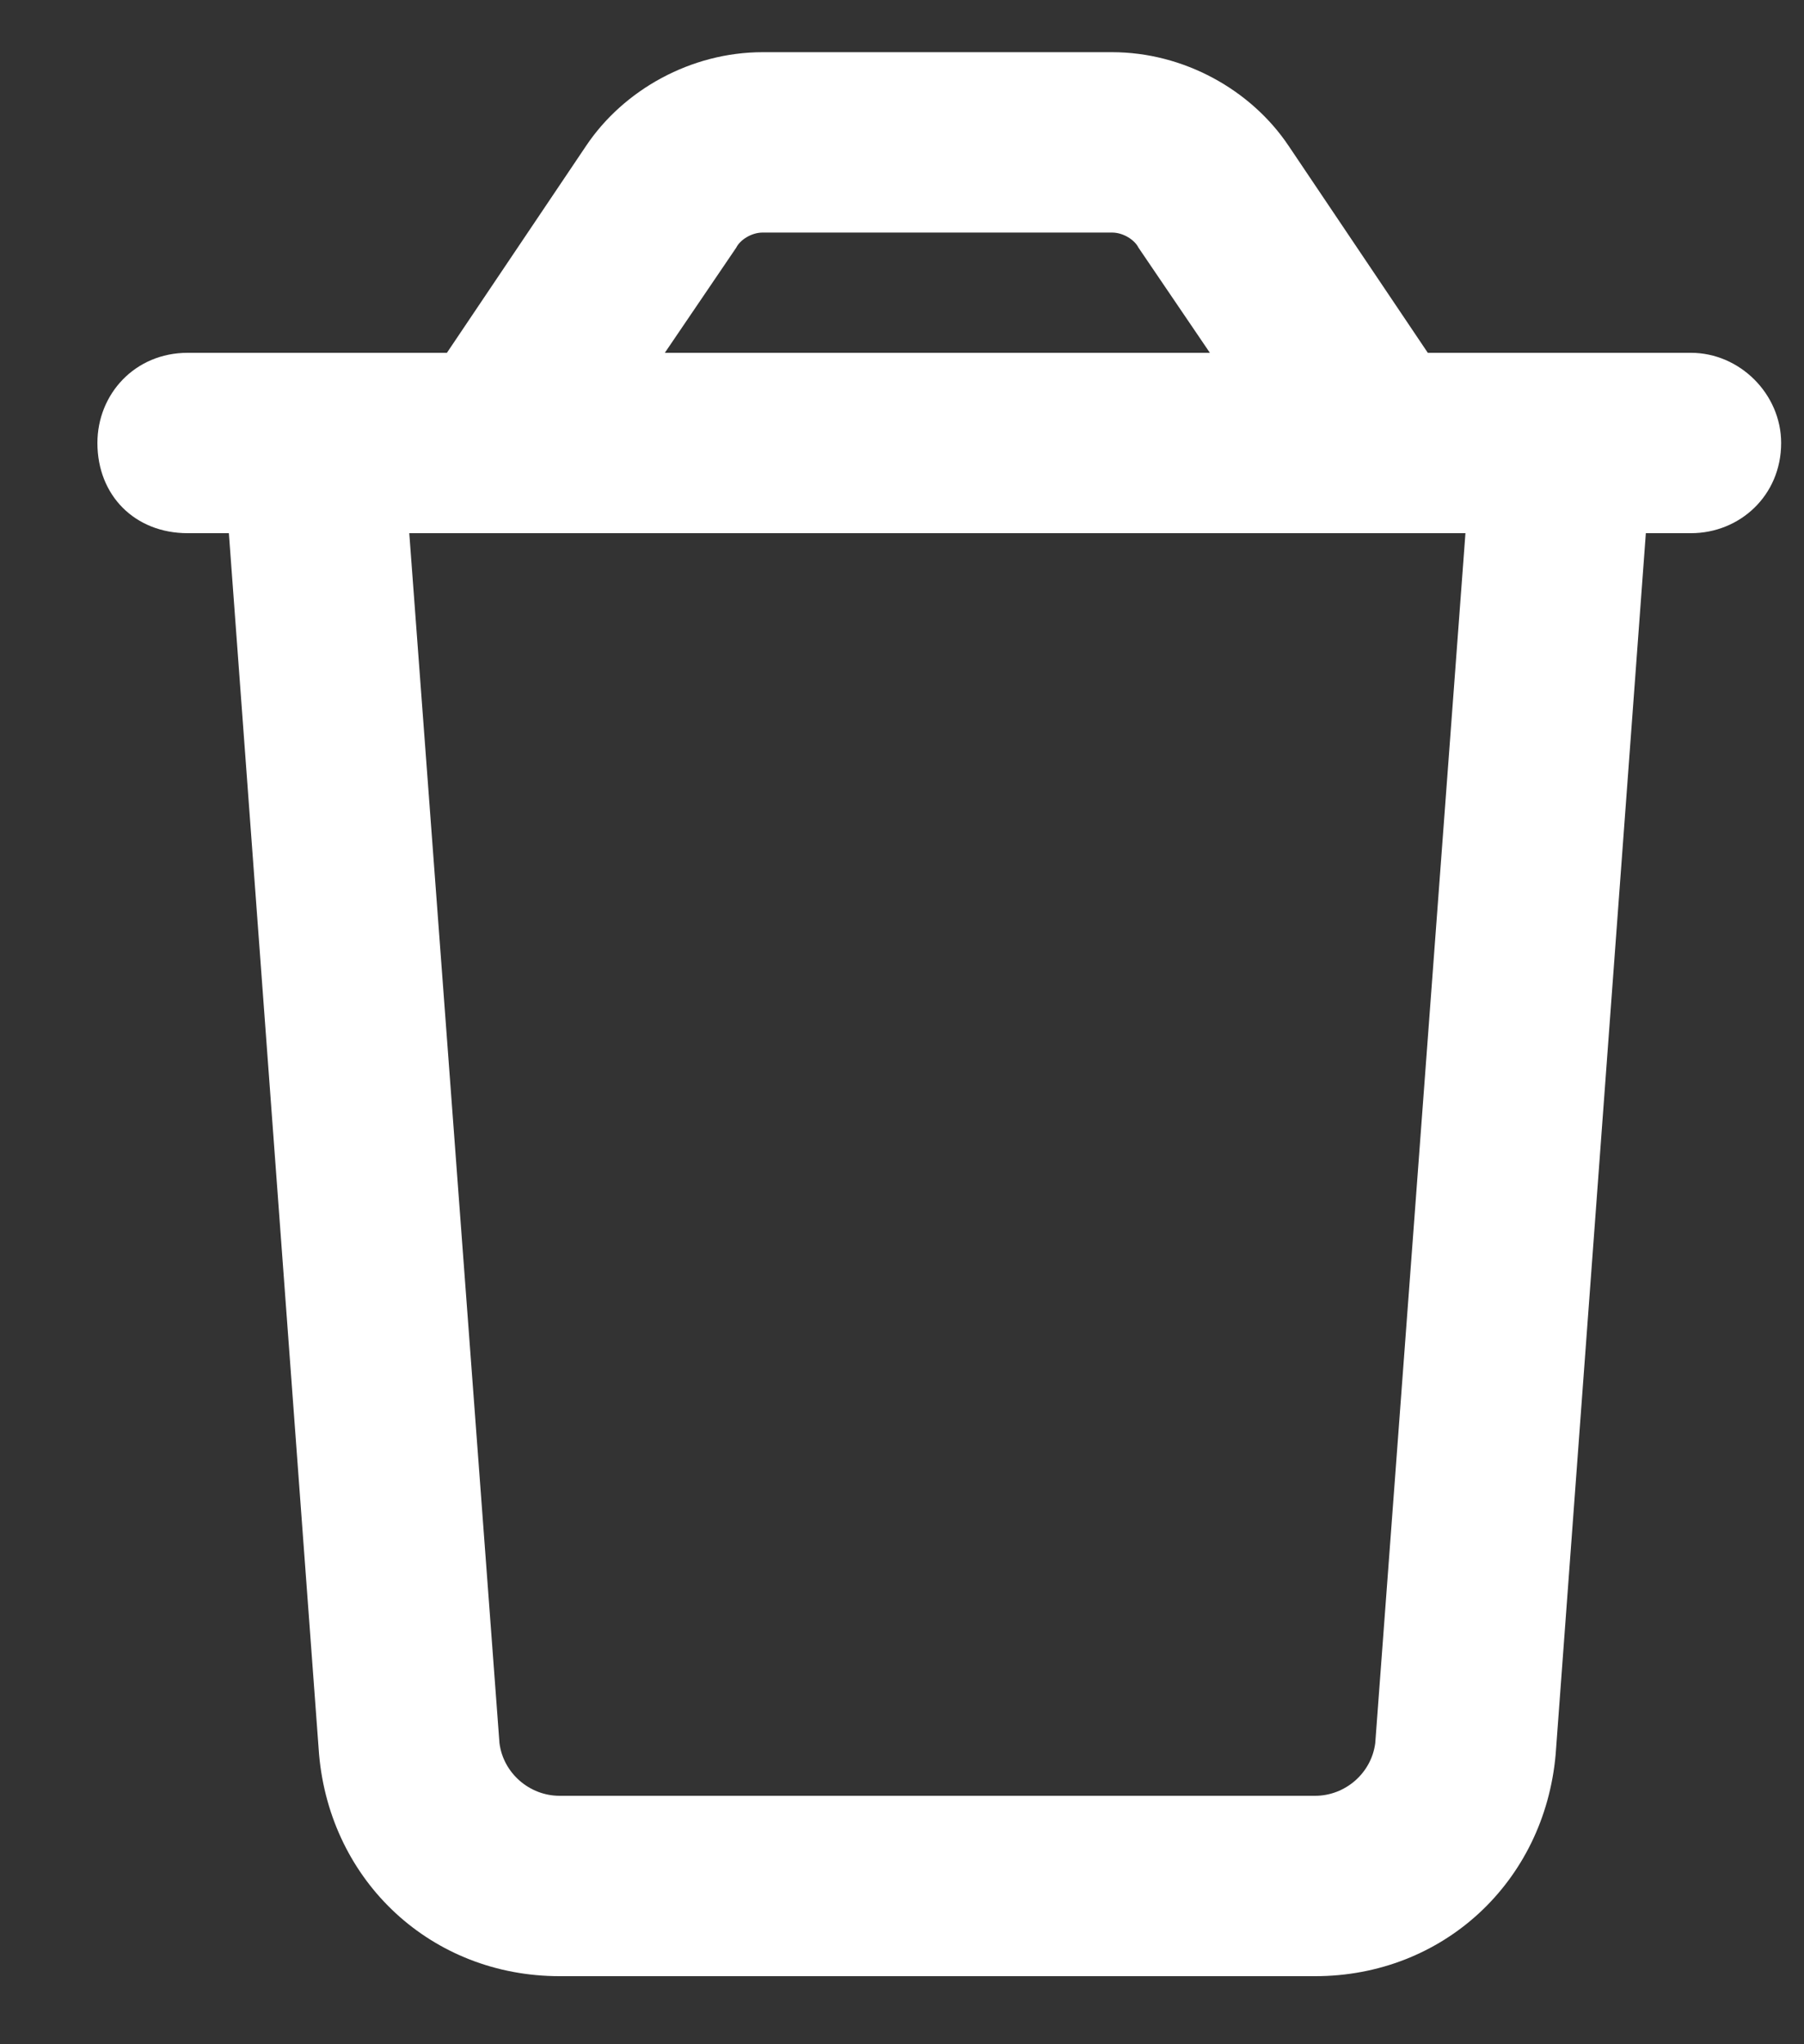 <svg width="15" height="17" viewBox="0 0 15 17" fill="none" xmlns="http://www.w3.org/2000/svg">
<rect x="0" y="0" width="15" height="17" fill="#333333" stroke="none"/>
<path d="M14.06 2.934C14.466 2.934 14.81 3.277 14.81 3.684C14.81 4.121 14.466 4.434 14.06 4.434H13.685L12.935 14.59C12.841 15.652 11.997 16.434 10.935 16.434H4.653C3.591 16.434 2.747 15.652 2.653 14.59L1.903 4.434H1.56C1.122 4.434 0.81 4.121 0.81 3.684C0.81 3.277 1.122 2.934 1.56 2.934H3.716L4.872 1.215C5.185 0.746 5.747 0.434 6.341 0.434H9.247C9.841 0.434 10.403 0.746 10.716 1.215L11.872 2.934H14.06ZM6.341 1.934C6.247 1.934 6.153 1.996 6.122 2.059L5.528 2.934H10.06L9.466 2.059C9.435 1.996 9.341 1.934 9.247 1.934H6.341ZM12.185 4.434H3.403L4.153 14.496C4.185 14.746 4.403 14.934 4.653 14.934H10.935C11.185 14.934 11.403 14.746 11.435 14.496L12.185 4.434Z" fill="white"/>
</svg>
